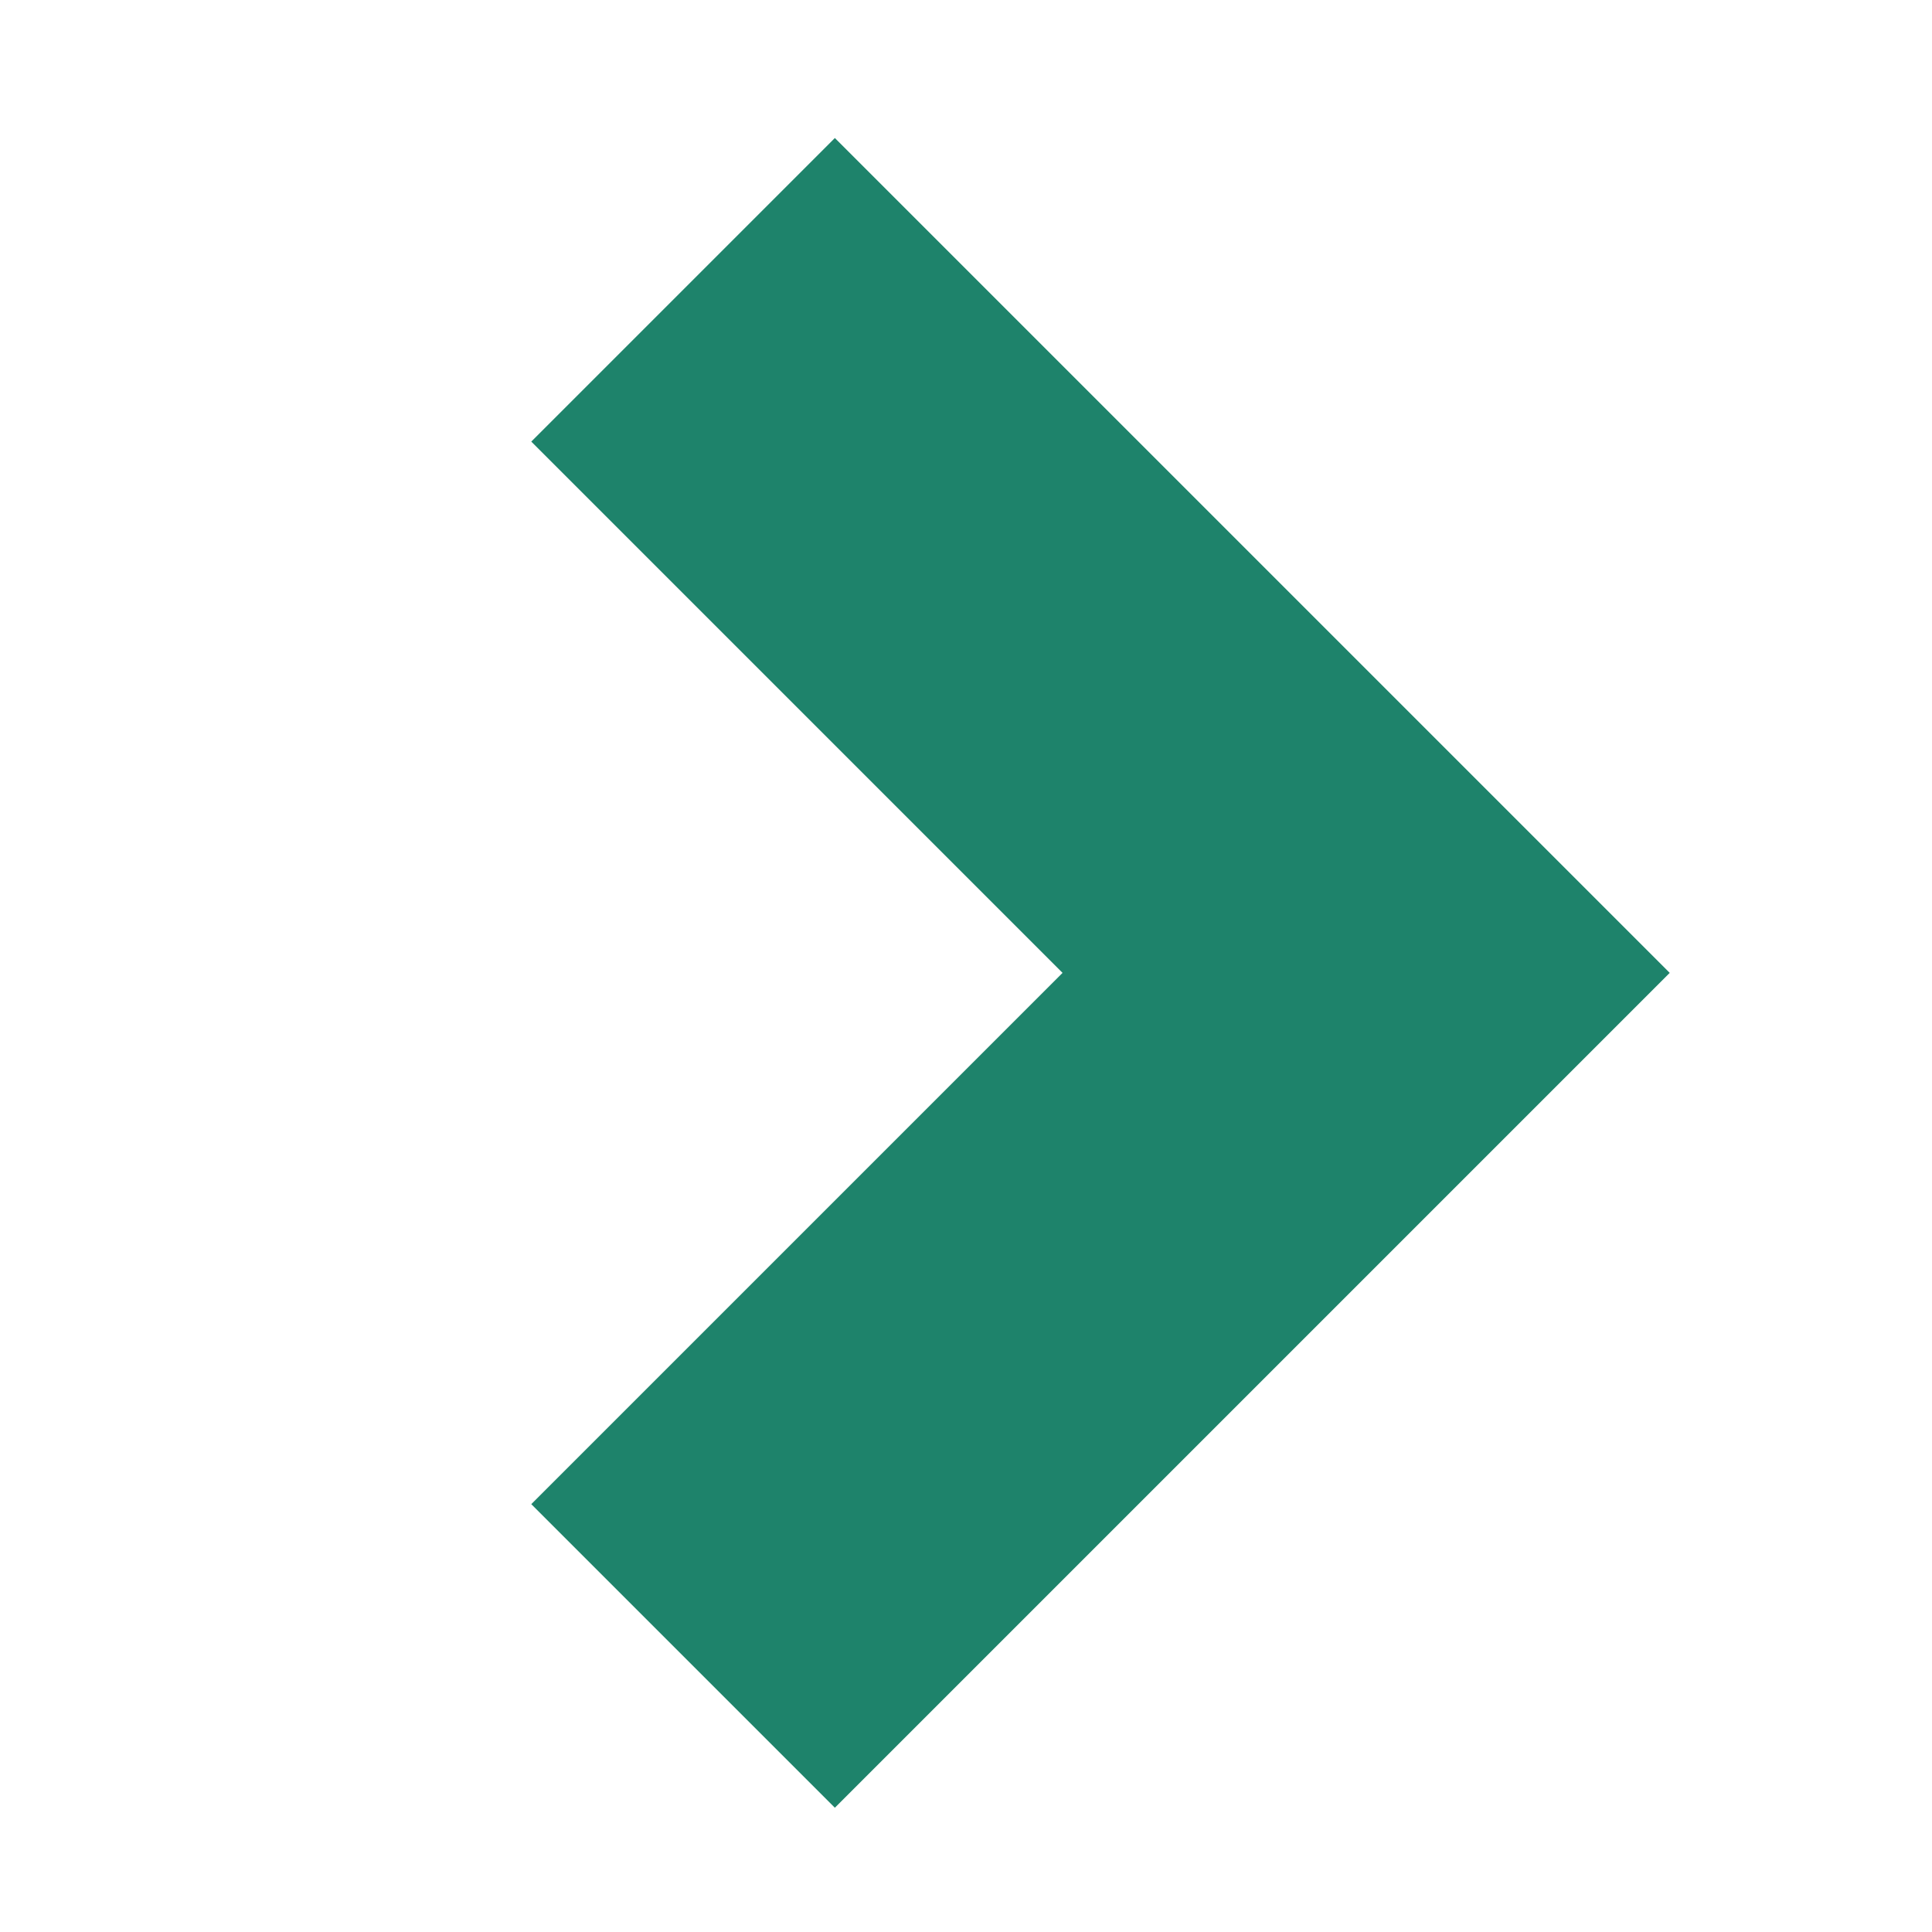 <svg width="9" height="9" viewBox="0 0 9 9" fill="none" xmlns="http://www.w3.org/2000/svg">
<mask id="mask0_0_564" style="mask-type:alpha" maskUnits="userSpaceOnUse" x="0" y="0" width="9" height="9">
<rect width="9" height="9" fill="#D9D9D9"/>
</mask>
<g mask="url(#mask0_0_564)">
<path d="M3.182 1.35L6.364 4.532L3.182 7.714" stroke="#1E836B" stroke-width="2"/>
</g>
</svg>
